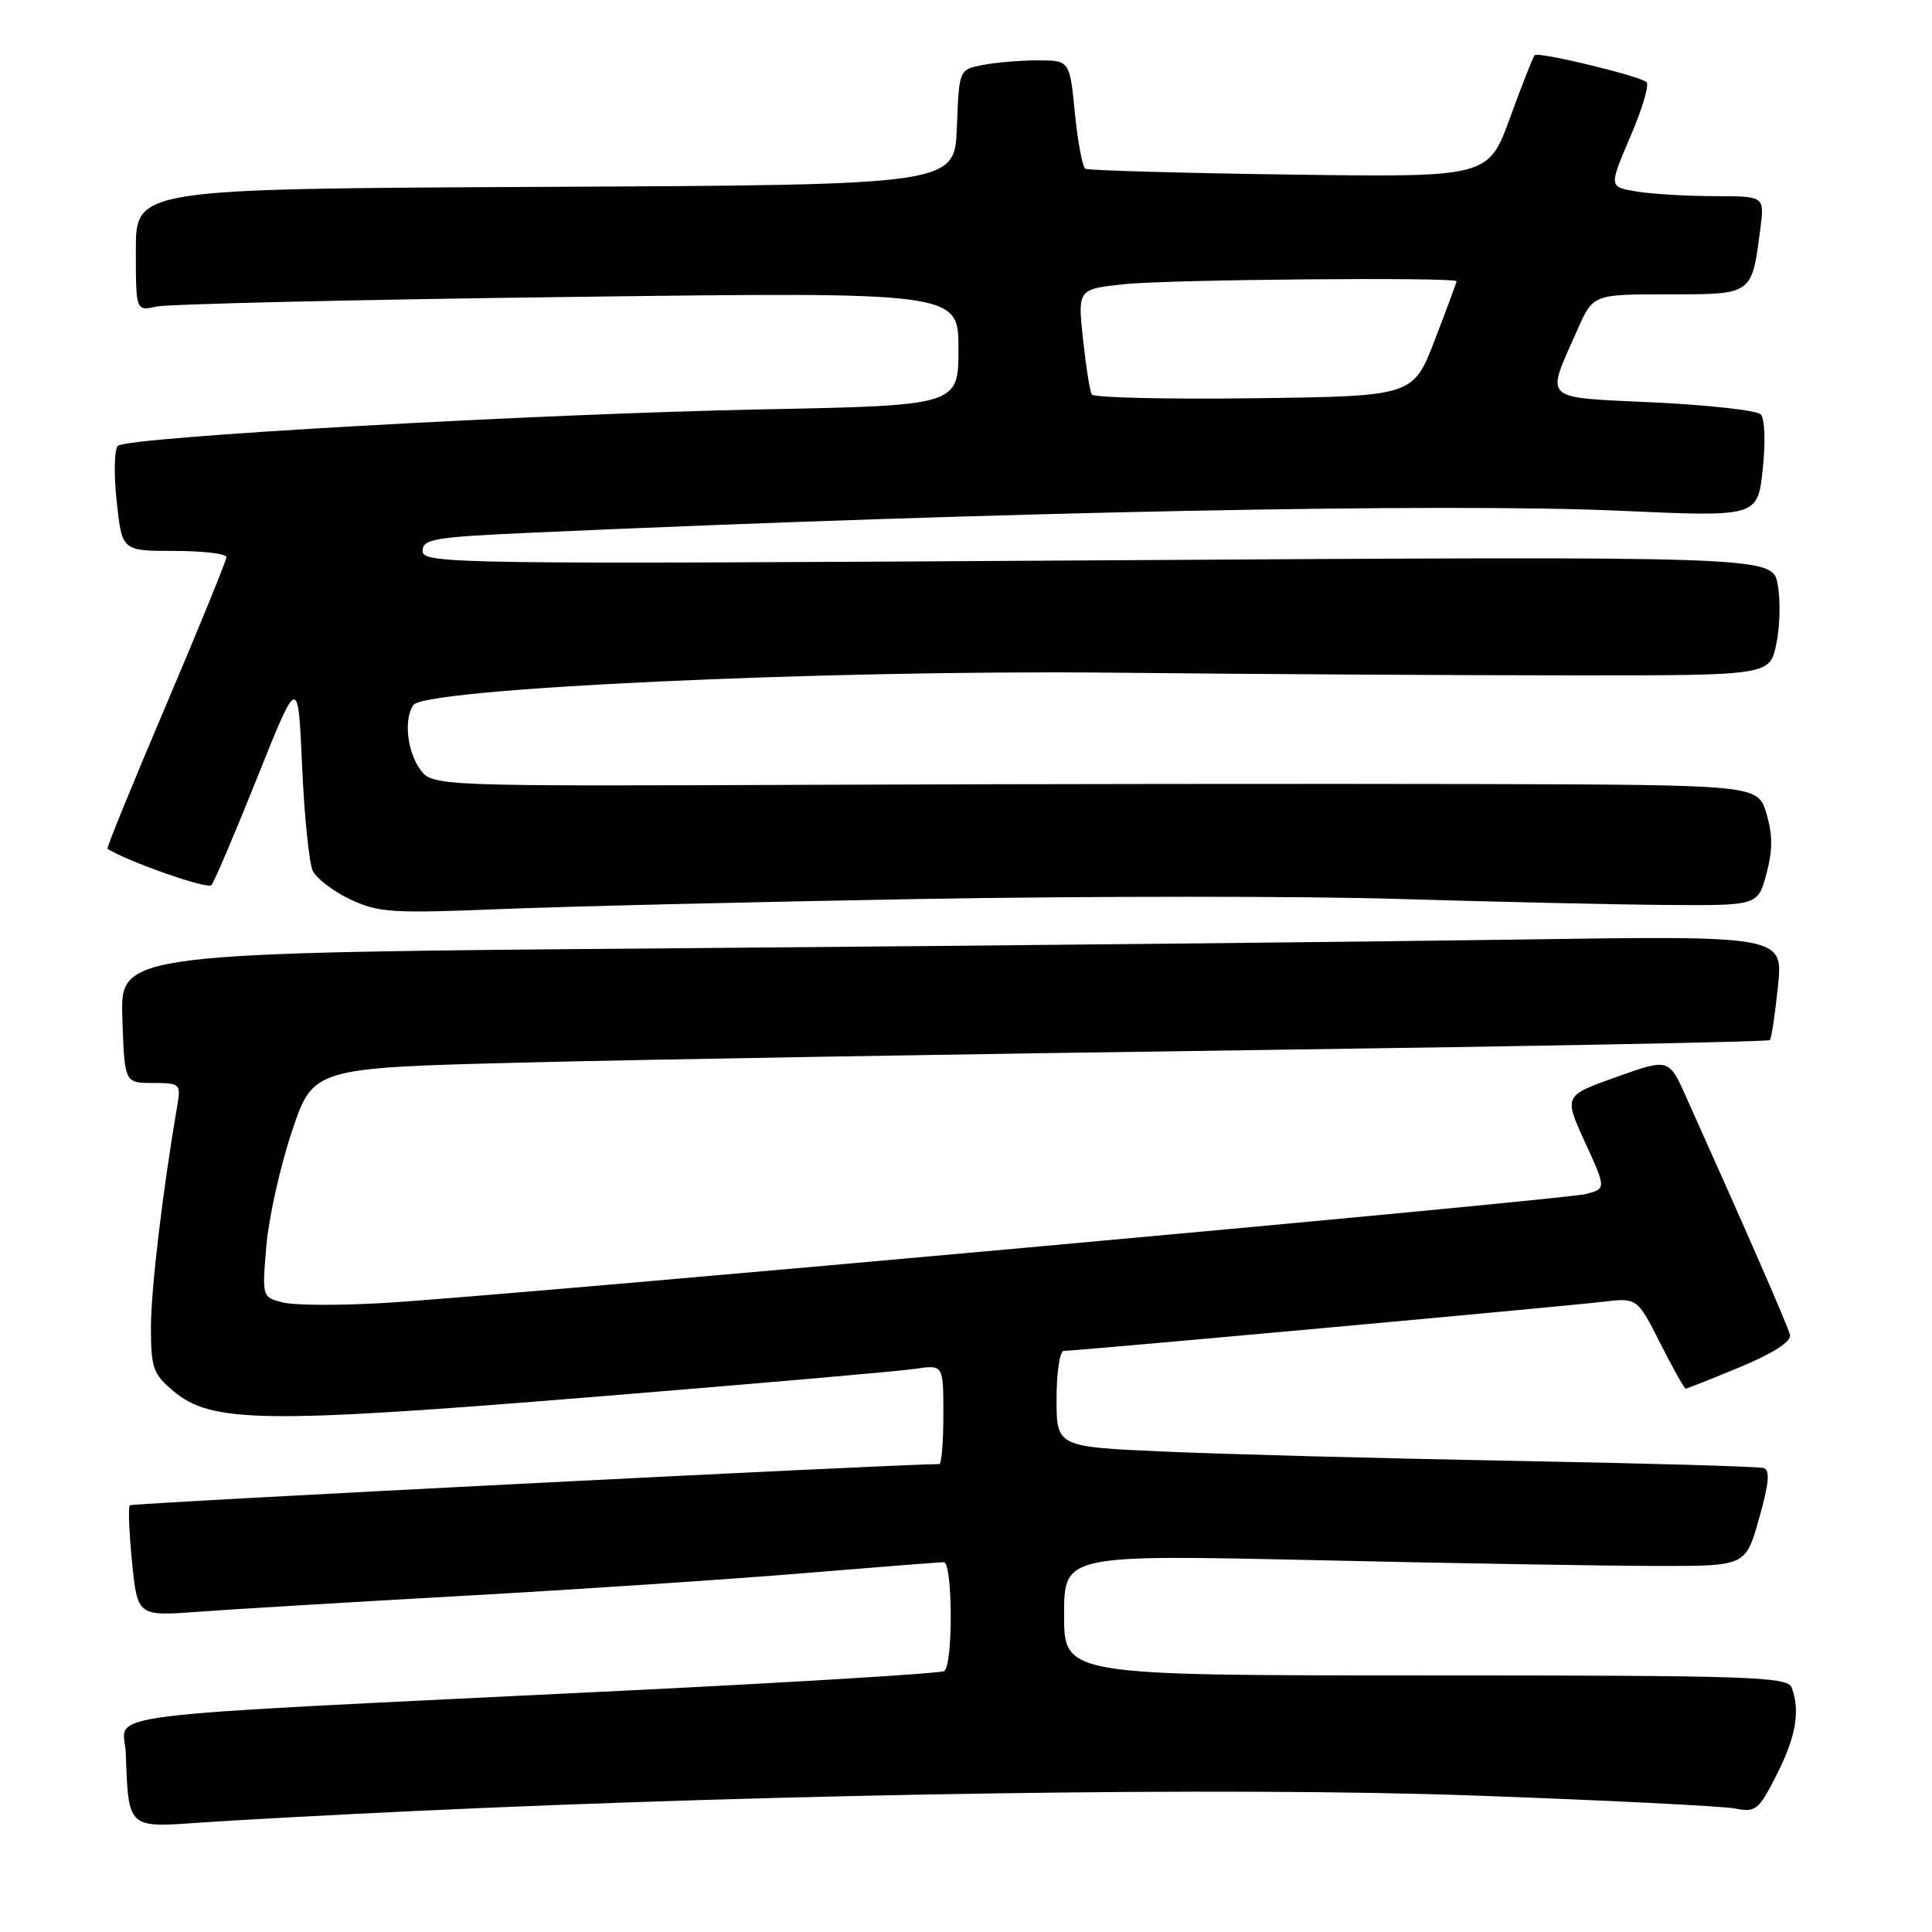 <?xml version="1.0" encoding="UTF-8" standalone="no"?>
<!DOCTYPE svg PUBLIC "-//W3C//DTD SVG 1.1//EN" "http://www.w3.org/Graphics/SVG/1.1/DTD/svg11.dtd" >
<svg xmlns="http://www.w3.org/2000/svg" xmlns:xlink="http://www.w3.org/1999/xlink" version="1.1" viewBox="0 0 256 256">
 <g >
 <path fill="currentColor"
d=" M 54.50 239.99 C 104.73 237.63 163.08 236.76 195.11 237.91 C 212.67 238.54 228.34 239.32 229.94 239.64 C 232.63 240.18 233.05 239.84 235.43 235.14 C 237.98 230.12 238.57 226.64 237.39 223.58 C 236.85 222.17 231.64 222.00 188.89 222.00 C 141.00 222.00 141.00 222.00 141.00 213.99 C 141.00 205.99 141.00 205.99 174.75 206.74 C 193.31 207.16 213.63 207.50 219.91 207.50 C 231.31 207.50 231.31 207.50 233.09 201.19 C 234.41 196.54 234.56 194.79 233.69 194.52 C 233.03 194.32 218.10 193.89 200.50 193.57 C 182.90 193.24 162.09 192.69 154.25 192.34 C 140.00 191.71 140.00 191.71 140.00 185.36 C 140.00 181.86 140.43 179.00 140.96 179.00 C 142.58 179.00 207.19 173.11 212.22 172.51 C 216.94 171.94 216.94 171.94 219.98 177.97 C 221.66 181.29 223.18 184.00 223.36 184.00 C 223.55 184.00 226.80 182.71 230.60 181.13 C 235.03 179.28 237.38 177.76 237.18 176.88 C 236.90 175.69 231.79 163.99 223.43 145.37 C 221.13 140.23 221.13 140.23 214.17 142.71 C 207.21 145.19 207.21 145.19 210.02 151.35 C 212.83 157.50 212.83 157.50 210.17 158.21 C 207.23 158.99 67.84 171.63 50.89 172.65 C 45.05 173.00 39.03 172.97 37.50 172.59 C 34.73 171.89 34.72 171.88 35.29 165.12 C 35.60 161.39 37.13 154.55 38.68 149.92 C 41.50 141.50 41.50 141.50 69.50 140.79 C 84.90 140.40 128.24 139.66 165.81 139.15 C 203.38 138.63 234.30 138.04 234.51 137.82 C 234.72 137.61 235.21 134.40 235.59 130.70 C 236.28 123.97 236.28 123.97 200.89 124.50 C 181.43 124.79 131.85 125.30 90.71 125.64 C 15.93 126.24 15.93 126.24 16.21 134.87 C 16.50 143.50 16.50 143.50 20.25 143.50 C 23.86 143.50 23.98 143.61 23.49 146.50 C 21.53 157.95 20.00 170.88 20.00 175.90 C 20.00 181.24 20.29 182.07 22.98 184.33 C 28.01 188.56 34.88 188.66 78.48 185.11 C 99.94 183.37 119.19 181.69 121.25 181.38 C 125.00 180.82 125.00 180.82 125.00 187.41 C 125.00 191.04 124.76 194.00 124.46 194.00 C 118.93 194.00 17.50 199.16 17.21 199.46 C 16.97 199.69 17.11 203.09 17.50 207.02 C 18.22 214.16 18.22 214.16 26.36 213.56 C 30.84 213.23 46.65 212.28 61.50 211.45 C 76.35 210.62 96.51 209.28 106.31 208.47 C 116.11 207.66 124.54 207.00 125.06 207.00 C 126.25 207.00 126.30 220.69 125.11 221.43 C 124.63 221.73 105.84 222.88 83.36 223.99 C 9.62 227.61 16.47 226.75 16.67 232.37 C 17.02 242.28 16.92 242.18 26.28 241.52 C 30.80 241.20 43.50 240.51 54.50 239.99 Z  M 122.00 119.12 C 144.28 118.73 172.85 118.73 185.50 119.12 C 198.15 119.50 214.00 119.86 220.71 119.91 C 232.92 120.00 232.92 120.00 234.06 115.79 C 234.90 112.65 234.90 110.62 234.06 107.79 C 232.92 104.00 232.92 104.00 195.71 103.89 C 175.24 103.84 135.72 103.88 107.87 103.99 C 57.24 104.19 57.24 104.19 55.62 101.87 C 53.93 99.45 53.50 95.27 54.77 93.42 C 56.27 91.21 109.10 88.76 147.00 89.13 C 166.53 89.33 194.20 89.49 208.50 89.49 C 234.49 89.50 234.49 89.50 235.37 85.33 C 235.86 83.03 235.94 79.48 235.55 77.42 C 234.85 73.69 234.85 73.69 145.43 74.25 C 60.00 74.78 56.00 74.72 56.00 73.01 C 56.00 71.41 57.50 71.16 70.75 70.57 C 132.38 67.81 191.41 66.63 214.70 67.68 C 232.90 68.50 232.90 68.50 233.57 62.17 C 233.96 58.53 233.85 55.45 233.30 54.90 C 232.78 54.38 226.39 53.67 219.11 53.32 C 204.08 52.60 204.78 53.27 209.02 43.69 C 211.09 39.00 211.09 39.00 221.07 39.00 C 232.29 39.00 232.12 39.12 233.26 30.25 C 233.81 26.00 233.81 26.00 227.15 25.99 C 223.49 25.98 218.85 25.71 216.84 25.37 C 213.18 24.77 213.18 24.77 216.02 18.13 C 217.59 14.49 218.56 11.22 218.18 10.89 C 217.25 10.05 203.85 6.82 203.36 7.31 C 203.14 7.52 201.67 11.25 200.09 15.60 C 197.20 23.50 197.20 23.50 170.85 23.13 C 156.36 22.93 144.19 22.58 143.81 22.36 C 143.43 22.14 142.81 18.81 142.43 14.98 C 141.74 8.00 141.74 8.00 137.50 8.00 C 135.16 8.00 131.86 8.28 130.16 8.62 C 127.08 9.23 127.08 9.23 126.79 16.87 C 126.50 24.50 126.50 24.50 72.25 24.76 C 18.00 25.02 18.00 25.02 18.00 33.13 C 18.00 41.23 18.00 41.23 20.75 40.62 C 22.26 40.29 46.79 39.71 75.25 39.35 C 127.00 38.68 127.00 38.68 127.00 46.21 C 127.00 53.73 127.00 53.73 100.75 54.25 C 70.92 54.85 16.94 57.90 15.63 59.07 C 15.14 59.50 15.07 62.81 15.46 66.42 C 16.16 73.00 16.16 73.00 23.08 73.00 C 26.89 73.00 30.00 73.37 30.00 73.82 C 30.00 74.27 26.39 83.11 21.99 93.47 C 17.58 103.83 14.09 112.38 14.24 112.47 C 16.94 114.17 27.50 117.87 28.01 117.29 C 28.39 116.86 31.13 110.42 34.10 103.00 C 39.50 89.50 39.50 89.50 40.03 101.50 C 40.32 108.10 40.96 114.34 41.43 115.37 C 41.91 116.39 44.15 118.10 46.40 119.17 C 50.11 120.92 51.96 121.04 66.00 120.47 C 74.53 120.12 99.72 119.51 122.00 119.12 Z  M 144.67 52.27 C 144.41 51.85 143.89 48.53 143.50 44.90 C 142.80 38.31 142.80 38.31 149.05 37.65 C 154.96 37.03 193.00 36.70 193.00 37.27 C 193.00 37.41 191.71 40.90 190.13 45.02 C 187.25 52.50 187.25 52.50 166.20 52.77 C 154.62 52.92 144.93 52.69 144.67 52.27 Z "/>
</g>
</svg>